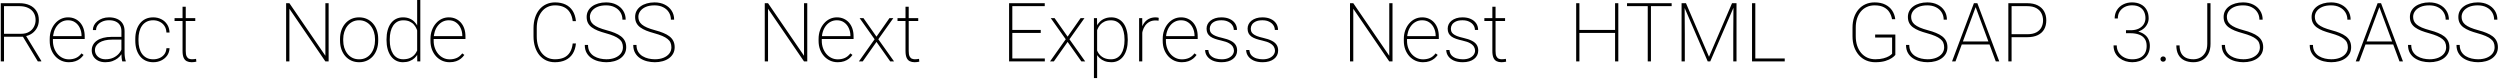 <svg width="1099" height="35" viewBox="0 0 1099 35" fill="none" xmlns="http://www.w3.org/2000/svg">
<path d="M0.34 1.406H8.549C10.236 1.406 11.719 1.693 12.996 2.268C14.273 2.842 15.27 3.68 15.984 4.781C16.711 5.883 17.074 7.236 17.074 8.842C17.074 10.072 16.811 11.185 16.283 12.182C15.756 13.178 15.041 14.004 14.139 14.66C13.236 15.305 12.217 15.727 11.08 15.926L10.465 16.154H1.025L0.99 14.854H9.27C10.688 14.854 11.865 14.566 12.803 13.992C13.752 13.418 14.461 12.674 14.93 11.76C15.41 10.834 15.65 9.861 15.65 8.842C15.65 7.564 15.363 6.475 14.789 5.572C14.227 4.658 13.412 3.955 12.346 3.463C11.291 2.959 10.025 2.707 8.549 2.707H1.764V27H0.34V1.406ZM16.635 27L9.779 15.645L11.361 15.627L18.146 26.754V27H16.635ZM30.275 27.352C29.08 27.352 27.973 27.123 26.953 26.666C25.934 26.197 25.043 25.547 24.281 24.715C23.52 23.871 22.922 22.875 22.488 21.727C22.066 20.578 21.855 19.318 21.855 17.947V17.174C21.855 15.756 22.066 14.467 22.488 13.307C22.922 12.135 23.508 11.127 24.246 10.283C24.984 9.428 25.834 8.771 26.795 8.314C27.768 7.857 28.805 7.629 29.906 7.629C31.02 7.629 32.027 7.834 32.93 8.244C33.832 8.654 34.605 9.229 35.25 9.967C35.895 10.705 36.387 11.584 36.727 12.604C37.066 13.623 37.236 14.748 37.236 15.979V17.156H22.734V15.873H35.848V15.645C35.836 14.449 35.59 13.342 35.109 12.322C34.641 11.303 33.967 10.482 33.088 9.861C32.209 9.229 31.148 8.912 29.906 8.912C28.91 8.912 28.002 9.123 27.182 9.545C26.373 9.967 25.676 10.553 25.09 11.303C24.504 12.041 24.053 12.914 23.736 13.922C23.42 14.918 23.262 16.002 23.262 17.174V17.947C23.262 19.072 23.438 20.127 23.789 21.111C24.141 22.096 24.633 22.963 25.266 23.713C25.898 24.451 26.643 25.031 27.498 25.453C28.354 25.875 29.291 26.086 30.311 26.086C31.412 26.086 32.42 25.893 33.334 25.506C34.248 25.119 35.08 24.439 35.83 23.467L36.744 24.152C36.322 24.762 35.812 25.307 35.215 25.787C34.617 26.268 33.908 26.648 33.088 26.93C32.279 27.211 31.342 27.352 30.275 27.352ZM53.373 23.502V13.676C53.373 12.68 53.162 11.824 52.74 11.109C52.318 10.395 51.703 9.85 50.895 9.475C50.086 9.088 49.096 8.895 47.924 8.895C46.834 8.895 45.855 9.088 44.988 9.475C44.133 9.85 43.459 10.365 42.967 11.021C42.475 11.678 42.228 12.41 42.228 13.219L40.822 13.201C40.822 12.475 40.992 11.777 41.332 11.109C41.684 10.441 42.176 9.85 42.809 9.334C43.453 8.807 44.209 8.391 45.076 8.086C45.955 7.781 46.916 7.629 47.959 7.629C49.295 7.629 50.473 7.857 51.492 8.314C52.523 8.76 53.326 9.434 53.9 10.336C54.475 11.238 54.762 12.363 54.762 13.711V23.098C54.762 23.777 54.809 24.463 54.902 25.154C54.996 25.846 55.125 26.402 55.289 26.824V27H53.76C53.631 26.555 53.531 26.01 53.461 25.365C53.402 24.721 53.373 24.1 53.373 23.502ZM53.83 16.207L53.865 17.42H49.225C48.053 17.42 47.004 17.531 46.078 17.754C45.152 17.977 44.367 18.293 43.723 18.703C43.078 19.113 42.586 19.6 42.246 20.162C41.906 20.725 41.736 21.357 41.736 22.061C41.736 22.787 41.93 23.455 42.316 24.064C42.703 24.674 43.248 25.16 43.951 25.523C44.654 25.875 45.469 26.051 46.395 26.051C47.66 26.051 48.779 25.834 49.752 25.4C50.736 24.955 51.562 24.357 52.23 23.607C52.898 22.846 53.385 21.967 53.69 20.971L54.305 21.99C54.105 22.611 53.795 23.238 53.373 23.871C52.951 24.504 52.406 25.084 51.738 25.611C51.07 26.127 50.285 26.549 49.383 26.877C48.48 27.193 47.455 27.352 46.307 27.352C45.1 27.352 44.045 27.129 43.143 26.684C42.252 26.227 41.56 25.605 41.068 24.82C40.576 24.023 40.33 23.115 40.33 22.096C40.33 21.217 40.529 20.414 40.928 19.688C41.326 18.961 41.9 18.34 42.65 17.824C43.412 17.297 44.332 16.898 45.41 16.629C46.5 16.348 47.725 16.207 49.084 16.207H53.83ZM67.383 26.068C68.332 26.068 69.228 25.893 70.072 25.541C70.928 25.189 71.637 24.656 72.199 23.941C72.773 23.215 73.096 22.295 73.166 21.182H74.537C74.478 22.447 74.115 23.543 73.447 24.469C72.779 25.383 71.918 26.092 70.863 26.596C69.809 27.1 68.648 27.352 67.383 27.352C66.117 27.352 64.986 27.117 63.99 26.648C63.006 26.18 62.18 25.518 61.512 24.662C60.844 23.807 60.334 22.805 59.982 21.656C59.643 20.496 59.473 19.23 59.473 17.859V17.121C59.473 15.75 59.643 14.49 59.982 13.342C60.334 12.182 60.844 11.174 61.512 10.318C62.18 9.463 63 8.801 63.973 8.332C64.957 7.863 66.082 7.629 67.348 7.629C68.625 7.629 69.797 7.893 70.863 8.42C71.93 8.936 72.791 9.691 73.447 10.688C74.115 11.672 74.478 12.879 74.537 14.309H73.166C73.107 13.137 72.809 12.152 72.269 11.355C71.731 10.559 71.027 9.955 70.16 9.545C69.293 9.123 68.356 8.912 67.348 8.912C66.223 8.912 65.25 9.129 64.43 9.562C63.609 9.996 62.935 10.594 62.408 11.355C61.881 12.105 61.494 12.979 61.248 13.975C61.002 14.959 60.879 16.008 60.879 17.121V17.859C60.879 18.984 61.002 20.045 61.248 21.041C61.494 22.025 61.881 22.893 62.408 23.643C62.935 24.393 63.609 24.984 64.43 25.418C65.262 25.852 66.246 26.068 67.383 26.068ZM85.84 7.98V9.246H76.734V7.98H85.84ZM80.25 2.953H81.656V22.412C81.656 23.432 81.779 24.205 82.025 24.732C82.283 25.248 82.617 25.6 83.027 25.787C83.449 25.963 83.9 26.051 84.381 26.051C84.721 26.051 85.031 26.033 85.312 25.998C85.606 25.963 85.898 25.922 86.191 25.875L86.314 27.105C86.057 27.188 85.723 27.246 85.312 27.281C84.902 27.328 84.539 27.352 84.223 27.352C83.426 27.352 82.728 27.205 82.131 26.912C81.533 26.619 81.07 26.115 80.742 25.4C80.414 24.674 80.25 23.678 80.25 22.412V2.953ZM144.463 1.406V27H143.039L127.219 3.85V27H125.777V1.406H127.219L143.039 24.521V1.406H144.463ZM149.473 17.824V17.156C149.473 15.762 149.672 14.484 150.07 13.324C150.48 12.164 151.055 11.162 151.793 10.318C152.531 9.463 153.41 8.801 154.43 8.332C155.461 7.863 156.604 7.629 157.857 7.629C159.111 7.629 160.254 7.863 161.285 8.332C162.316 8.801 163.201 9.463 163.939 10.318C164.689 11.162 165.264 12.164 165.662 13.324C166.061 14.484 166.26 15.762 166.26 17.156V17.824C166.26 19.219 166.061 20.496 165.662 21.656C165.264 22.816 164.695 23.824 163.957 24.68C163.219 25.523 162.334 26.18 161.303 26.648C160.283 27.117 159.146 27.352 157.893 27.352C156.627 27.352 155.479 27.117 154.447 26.648C153.428 26.18 152.543 25.523 151.793 24.68C151.055 23.824 150.48 22.816 150.07 21.656C149.672 20.496 149.473 19.219 149.473 17.824ZM150.879 17.156V17.824C150.879 18.926 151.031 19.975 151.336 20.971C151.652 21.955 152.109 22.834 152.707 23.607C153.305 24.369 154.037 24.973 154.904 25.418C155.771 25.852 156.768 26.068 157.893 26.068C158.994 26.068 159.979 25.852 160.846 25.418C161.713 24.973 162.439 24.369 163.025 23.607C163.623 22.834 164.074 21.955 164.379 20.971C164.695 19.975 164.854 18.926 164.854 17.824V17.156C164.854 16.078 164.695 15.047 164.379 14.062C164.074 13.078 163.623 12.199 163.025 11.426C162.428 10.652 161.695 10.043 160.828 9.598C159.961 9.141 158.971 8.912 157.857 8.912C156.744 8.912 155.754 9.141 154.887 9.598C154.031 10.043 153.299 10.652 152.689 11.426C152.092 12.199 151.641 13.078 151.336 14.062C151.031 15.047 150.879 16.078 150.879 17.156ZM183.381 23.309V0H184.77V27H183.434L183.381 23.309ZM169.916 17.666V17.297C169.916 15.809 170.08 14.473 170.408 13.289C170.736 12.094 171.211 11.08 171.832 10.248C172.453 9.404 173.209 8.76 174.1 8.314C175.002 7.857 176.021 7.629 177.158 7.629C178.225 7.629 179.174 7.799 180.006 8.139C180.838 8.467 181.559 8.941 182.168 9.562C182.777 10.172 183.275 10.893 183.662 11.725C184.061 12.545 184.354 13.453 184.541 14.449V21.006C184.4 21.885 184.137 22.711 183.75 23.484C183.375 24.246 182.877 24.92 182.256 25.506C181.646 26.08 180.914 26.531 180.059 26.859C179.203 27.188 178.225 27.352 177.123 27.352C175.998 27.352 174.99 27.117 174.1 26.648C173.209 26.18 172.453 25.518 171.832 24.662C171.211 23.807 170.736 22.787 170.408 21.604C170.08 20.42 169.916 19.107 169.916 17.666ZM171.34 17.297V17.666C171.34 18.873 171.457 19.986 171.691 21.006C171.938 22.025 172.301 22.91 172.781 23.66C173.273 24.41 173.889 24.996 174.627 25.418C175.377 25.84 176.256 26.051 177.264 26.051C178.553 26.051 179.643 25.816 180.533 25.348C181.424 24.879 182.133 24.258 182.66 23.484C183.199 22.711 183.574 21.855 183.785 20.918V14.713C183.656 14.115 183.451 13.482 183.17 12.815C182.9 12.135 182.52 11.502 182.027 10.916C181.547 10.33 180.92 9.855 180.146 9.492C179.373 9.117 178.424 8.93 177.299 8.93C176.279 8.93 175.395 9.141 174.645 9.562C173.906 9.984 173.291 10.57 172.799 11.32C172.307 12.07 171.938 12.955 171.691 13.975C171.457 14.994 171.34 16.102 171.34 17.297ZM197.654 27.352C196.459 27.352 195.352 27.123 194.332 26.666C193.312 26.197 192.422 25.547 191.66 24.715C190.898 23.871 190.301 22.875 189.867 21.727C189.445 20.578 189.234 19.318 189.234 17.947V17.174C189.234 15.756 189.445 14.467 189.867 13.307C190.301 12.135 190.887 11.127 191.625 10.283C192.363 9.428 193.213 8.771 194.174 8.314C195.146 7.857 196.184 7.629 197.285 7.629C198.398 7.629 199.406 7.834 200.309 8.244C201.211 8.654 201.984 9.229 202.629 9.967C203.273 10.705 203.766 11.584 204.105 12.604C204.445 13.623 204.615 14.748 204.615 15.979V17.156H190.113V15.873H203.227V15.645C203.215 14.449 202.969 13.342 202.488 12.322C202.02 11.303 201.346 10.482 200.467 9.861C199.588 9.229 198.527 8.912 197.285 8.912C196.289 8.912 195.381 9.123 194.561 9.545C193.752 9.967 193.055 10.553 192.469 11.303C191.883 12.041 191.432 12.914 191.115 13.922C190.799 14.918 190.641 16.002 190.641 17.174V17.947C190.641 19.072 190.816 20.127 191.168 21.111C191.52 22.096 192.012 22.963 192.645 23.713C193.277 24.451 194.021 25.031 194.877 25.453C195.732 25.875 196.67 26.086 197.689 26.086C198.791 26.086 199.799 25.893 200.713 25.506C201.627 25.119 202.459 24.439 203.209 23.467L204.123 24.152C203.701 24.762 203.191 25.307 202.594 25.787C201.996 26.268 201.287 26.648 200.467 26.93C199.658 27.211 198.721 27.352 197.654 27.352ZM251.76 19.107H253.184C253.008 20.9 252.527 22.412 251.742 23.643C250.957 24.861 249.902 25.787 248.578 26.42C247.266 27.041 245.719 27.352 243.938 27.352C242.52 27.352 241.23 27.082 240.07 26.543C238.922 25.992 237.932 25.219 237.1 24.223C236.279 23.215 235.646 22.014 235.201 20.619C234.756 19.225 234.533 17.684 234.533 15.996V12.41C234.533 10.711 234.756 9.17 235.201 7.787C235.646 6.393 236.279 5.197 237.1 4.201C237.932 3.193 238.928 2.42 240.088 1.881C241.26 1.33 242.566 1.055 244.008 1.055C245.754 1.055 247.283 1.365 248.596 1.986C249.908 2.607 250.957 3.533 251.742 4.764C252.527 5.982 253.008 7.488 253.184 9.281H251.76C251.584 7.793 251.18 6.539 250.547 5.52C249.926 4.488 249.07 3.703 247.98 3.164C246.891 2.625 245.566 2.355 244.008 2.355C242.777 2.355 241.67 2.596 240.686 3.076C239.701 3.545 238.857 4.225 238.154 5.115C237.451 5.994 236.906 7.049 236.52 8.279C236.145 9.498 235.957 10.863 235.957 12.375V15.996C235.957 17.484 236.145 18.85 236.52 20.092C236.895 21.322 237.428 22.383 238.119 23.273C238.811 24.152 239.648 24.838 240.633 25.33C241.617 25.811 242.719 26.051 243.938 26.051C245.496 26.051 246.826 25.805 247.928 25.312C249.029 24.809 249.896 24.041 250.529 23.01C251.174 21.979 251.584 20.678 251.76 19.107ZM273.838 20.795C273.838 20.033 273.709 19.354 273.451 18.756C273.193 18.146 272.766 17.607 272.168 17.139C271.582 16.658 270.809 16.213 269.848 15.803C268.887 15.393 267.703 14.994 266.297 14.607C265.008 14.256 263.842 13.875 262.799 13.465C261.768 13.043 260.883 12.562 260.145 12.023C259.418 11.484 258.861 10.846 258.475 10.107C258.088 9.357 257.895 8.473 257.895 7.453C257.895 6.469 258.105 5.584 258.527 4.799C258.949 4.014 259.541 3.346 260.303 2.795C261.076 2.232 261.979 1.805 263.01 1.512C264.053 1.207 265.189 1.055 266.42 1.055C268.143 1.055 269.648 1.383 270.938 2.039C272.227 2.684 273.234 3.58 273.961 4.729C274.688 5.865 275.051 7.172 275.051 8.648H273.627C273.627 7.441 273.328 6.363 272.73 5.414C272.145 4.465 271.312 3.721 270.234 3.182C269.168 2.631 267.896 2.355 266.42 2.355C264.896 2.355 263.602 2.59 262.535 3.059C261.48 3.527 260.678 4.148 260.127 4.922C259.588 5.684 259.318 6.516 259.318 7.418C259.318 8.062 259.436 8.666 259.67 9.229C259.916 9.791 260.314 10.307 260.865 10.775C261.428 11.244 262.184 11.69 263.133 12.111C264.094 12.521 265.289 12.92 266.719 13.307C268.031 13.646 269.209 14.033 270.252 14.467C271.307 14.889 272.209 15.387 272.959 15.961C273.709 16.535 274.283 17.215 274.682 18C275.08 18.785 275.279 19.705 275.279 20.76C275.279 21.803 275.057 22.734 274.611 23.555C274.166 24.363 273.545 25.055 272.748 25.629C271.963 26.191 271.037 26.619 269.971 26.912C268.916 27.205 267.779 27.352 266.561 27.352C265.447 27.352 264.328 27.217 263.203 26.947C262.09 26.678 261.07 26.244 260.145 25.646C259.219 25.049 258.475 24.264 257.912 23.291C257.35 22.318 257.068 21.135 257.068 19.74H258.492C258.492 20.936 258.738 21.943 259.23 22.764C259.723 23.572 260.367 24.217 261.164 24.697C261.961 25.178 262.828 25.523 263.766 25.734C264.715 25.945 265.646 26.051 266.561 26.051C267.99 26.051 269.25 25.834 270.34 25.4C271.441 24.955 272.297 24.34 272.906 23.555C273.527 22.758 273.838 21.838 273.838 20.795ZM295.143 20.795C295.143 20.033 295.014 19.354 294.756 18.756C294.498 18.146 294.07 17.607 293.473 17.139C292.887 16.658 292.113 16.213 291.152 15.803C290.191 15.393 289.008 14.994 287.602 14.607C286.312 14.256 285.146 13.875 284.104 13.465C283.072 13.043 282.188 12.562 281.449 12.023C280.723 11.484 280.166 10.846 279.779 10.107C279.393 9.357 279.199 8.473 279.199 7.453C279.199 6.469 279.41 5.584 279.832 4.799C280.254 4.014 280.846 3.346 281.607 2.795C282.381 2.232 283.283 1.805 284.314 1.512C285.357 1.207 286.494 1.055 287.725 1.055C289.447 1.055 290.953 1.383 292.242 2.039C293.531 2.684 294.539 3.58 295.266 4.729C295.992 5.865 296.355 7.172 296.355 8.648H294.932C294.932 7.441 294.633 6.363 294.035 5.414C293.449 4.465 292.617 3.721 291.539 3.182C290.473 2.631 289.201 2.355 287.725 2.355C286.201 2.355 284.906 2.59 283.84 3.059C282.785 3.527 281.982 4.148 281.432 4.922C280.893 5.684 280.623 6.516 280.623 7.418C280.623 8.062 280.74 8.666 280.975 9.229C281.221 9.791 281.619 10.307 282.17 10.775C282.732 11.244 283.488 11.69 284.438 12.111C285.398 12.521 286.594 12.92 288.023 13.307C289.336 13.646 290.514 14.033 291.557 14.467C292.611 14.889 293.514 15.387 294.264 15.961C295.014 16.535 295.588 17.215 295.986 18C296.385 18.785 296.584 19.705 296.584 20.76C296.584 21.803 296.361 22.734 295.916 23.555C295.471 24.363 294.85 25.055 294.053 25.629C293.268 26.191 292.342 26.619 291.275 26.912C290.221 27.205 289.084 27.352 287.865 27.352C286.752 27.352 285.633 27.217 284.508 26.947C283.395 26.678 282.375 26.244 281.449 25.646C280.523 25.049 279.779 24.264 279.217 23.291C278.654 22.318 278.373 21.135 278.373 19.74H279.797C279.797 20.936 280.043 21.943 280.535 22.764C281.027 23.572 281.672 24.217 282.469 24.697C283.266 25.178 284.133 25.523 285.07 25.734C286.02 25.945 286.951 26.051 287.865 26.051C289.295 26.051 290.555 25.834 291.645 25.4C292.746 24.955 293.602 24.34 294.211 23.555C294.832 22.758 295.143 21.838 295.143 20.795ZM354.873 1.406V27H353.449L337.629 3.85V27H336.188V1.406H337.629L353.449 24.521V1.406H354.873ZM368.268 27.352C367.072 27.352 365.965 27.123 364.945 26.666C363.926 26.197 363.035 25.547 362.273 24.715C361.512 23.871 360.914 22.875 360.48 21.727C360.059 20.578 359.848 19.318 359.848 17.947V17.174C359.848 15.756 360.059 14.467 360.48 13.307C360.914 12.135 361.5 11.127 362.238 10.283C362.977 9.428 363.826 8.771 364.787 8.314C365.76 7.857 366.797 7.629 367.898 7.629C369.012 7.629 370.02 7.834 370.922 8.244C371.824 8.654 372.598 9.229 373.242 9.967C373.887 10.705 374.379 11.584 374.719 12.604C375.059 13.623 375.229 14.748 375.229 15.979V17.156H360.727V15.873H373.84V15.645C373.828 14.449 373.582 13.342 373.102 12.322C372.633 11.303 371.959 10.482 371.08 9.861C370.201 9.229 369.141 8.912 367.898 8.912C366.902 8.912 365.994 9.123 365.174 9.545C364.365 9.967 363.668 10.553 363.082 11.303C362.496 12.041 362.045 12.914 361.729 13.922C361.412 14.918 361.254 16.002 361.254 17.174V17.947C361.254 19.072 361.43 20.127 361.781 21.111C362.133 22.096 362.625 22.963 363.258 23.713C363.891 24.451 364.635 25.031 365.49 25.453C366.346 25.875 367.283 26.086 368.303 26.086C369.404 26.086 370.412 25.893 371.326 25.506C372.24 25.119 373.072 24.439 373.822 23.467L374.736 24.152C374.314 24.762 373.805 25.307 373.207 25.787C372.609 26.268 371.9 26.648 371.08 26.93C370.271 27.211 369.334 27.352 368.268 27.352ZM379.588 7.98L385.301 16.119L390.996 7.98H392.701L386.109 17.262L393.035 27H391.348L385.301 18.422L379.254 27H377.566L384.475 17.262L377.9 7.98H379.588ZM403.652 7.98V9.246H394.547V7.98H403.652ZM398.062 2.953H399.469V22.412C399.469 23.432 399.592 24.205 399.838 24.732C400.096 25.248 400.43 25.6 400.84 25.787C401.262 25.963 401.713 26.051 402.193 26.051C402.533 26.051 402.844 26.033 403.125 25.998C403.418 25.963 403.711 25.922 404.004 25.875L404.127 27.105C403.869 27.188 403.535 27.246 403.125 27.281C402.715 27.328 402.352 27.352 402.035 27.352C401.238 27.352 400.541 27.205 399.943 26.912C399.346 26.619 398.883 26.115 398.555 25.4C398.227 24.674 398.062 23.678 398.062 22.412V2.953ZM459.305 25.699V27H444.381V25.699H459.305ZM445.014 1.406V27H443.59V1.406H445.014ZM457.512 13.166V14.484H444.381V13.166H457.512ZM459.27 1.406V2.707H444.381V1.406H459.27ZM463.611 7.98L469.324 16.119L475.02 7.98H476.725L470.133 17.262L477.059 27H475.371L469.324 18.422L463.277 27H461.59L468.498 17.262L461.924 7.98H463.611ZM482.297 11.637V34.312H480.891V7.98H482.244L482.297 11.637ZM495.762 17.297V17.666C495.762 19.107 495.598 20.42 495.27 21.604C494.953 22.787 494.484 23.807 493.863 24.662C493.254 25.518 492.504 26.18 491.613 26.648C490.723 27.117 489.709 27.352 488.572 27.352C487.482 27.352 486.504 27.193 485.637 26.877C484.77 26.549 484.02 26.092 483.387 25.506C482.754 24.92 482.244 24.252 481.857 23.502C481.471 22.74 481.201 21.926 481.049 21.059V14.449C481.248 13.453 481.547 12.545 481.945 11.725C482.355 10.893 482.865 10.172 483.475 9.562C484.096 8.941 484.828 8.467 485.672 8.139C486.516 7.799 487.471 7.629 488.537 7.629C489.674 7.629 490.688 7.857 491.578 8.314C492.48 8.76 493.242 9.404 493.863 10.248C494.484 11.08 494.953 12.094 495.27 13.289C495.598 14.473 495.762 15.809 495.762 17.297ZM494.338 17.666V17.297C494.338 16.102 494.215 14.994 493.969 13.975C493.734 12.955 493.371 12.07 492.879 11.32C492.387 10.57 491.766 9.984 491.016 9.562C490.266 9.141 489.381 8.93 488.361 8.93C487.248 8.93 486.305 9.117 485.531 9.492C484.758 9.855 484.119 10.33 483.615 10.916C483.123 11.502 482.742 12.135 482.473 12.815C482.203 13.482 482.004 14.115 481.875 14.713V20.953C482.086 21.891 482.461 22.746 483 23.52C483.539 24.293 484.254 24.914 485.145 25.383C486.047 25.84 487.131 26.068 488.396 26.068C489.416 26.068 490.295 25.857 491.033 25.436C491.771 25.014 492.387 24.428 492.879 23.678C493.371 22.928 493.734 22.043 493.969 21.023C494.215 19.992 494.338 18.873 494.338 17.666ZM502.143 11.215V27H500.754V7.98H502.125L502.143 11.215ZM509.385 7.84L509.297 9.105C509.086 9.07 508.875 9.041 508.664 9.018C508.453 8.994 508.23 8.982 507.996 8.982C506.988 8.982 506.104 9.182 505.342 9.58C504.592 9.979 503.959 10.523 503.443 11.215C502.939 11.906 502.559 12.709 502.301 13.623C502.043 14.537 501.908 15.516 501.896 16.559L501.211 16.699C501.211 15.398 501.346 14.197 501.615 13.096C501.896 11.994 502.318 11.033 502.881 10.213C503.443 9.393 504.152 8.76 505.008 8.314C505.863 7.857 506.871 7.629 508.031 7.629C508.312 7.629 508.57 7.652 508.805 7.699C509.039 7.734 509.232 7.781 509.385 7.84ZM519.545 27.352C518.35 27.352 517.242 27.123 516.223 26.666C515.203 26.197 514.312 25.547 513.551 24.715C512.789 23.871 512.191 22.875 511.758 21.727C511.336 20.578 511.125 19.318 511.125 17.947V17.174C511.125 15.756 511.336 14.467 511.758 13.307C512.191 12.135 512.777 11.127 513.516 10.283C514.254 9.428 515.104 8.771 516.064 8.314C517.037 7.857 518.074 7.629 519.176 7.629C520.289 7.629 521.297 7.834 522.199 8.244C523.102 8.654 523.875 9.229 524.52 9.967C525.164 10.705 525.656 11.584 525.996 12.604C526.336 13.623 526.506 14.748 526.506 15.979V17.156H512.004V15.873H525.117V15.645C525.105 14.449 524.859 13.342 524.379 12.322C523.91 11.303 523.236 10.482 522.357 9.861C521.479 9.229 520.418 8.912 519.176 8.912C518.18 8.912 517.271 9.123 516.451 9.545C515.643 9.967 514.945 10.553 514.359 11.303C513.773 12.041 513.322 12.914 513.006 13.922C512.689 14.918 512.531 16.002 512.531 17.174V17.947C512.531 19.072 512.707 20.127 513.059 21.111C513.41 22.096 513.902 22.963 514.535 23.713C515.168 24.451 515.912 25.031 516.768 25.453C517.623 25.875 518.561 26.086 519.58 26.086C520.682 26.086 521.689 25.893 522.604 25.506C523.518 25.119 524.35 24.439 525.1 23.467L526.014 24.152C525.592 24.762 525.082 25.307 524.484 25.787C523.887 26.268 523.178 26.648 522.357 26.93C521.549 27.211 520.611 27.352 519.545 27.352ZM542.449 22.271C542.449 21.709 542.297 21.152 541.992 20.602C541.699 20.051 541.154 19.535 540.357 19.055C539.572 18.574 538.43 18.17 536.93 17.842C535.863 17.607 534.92 17.35 534.1 17.068C533.291 16.787 532.611 16.447 532.061 16.049C531.51 15.639 531.094 15.152 530.812 14.59C530.543 14.027 530.408 13.354 530.408 12.568C530.408 11.889 530.555 11.25 530.848 10.652C531.141 10.055 531.568 9.533 532.131 9.088C532.705 8.631 533.391 8.273 534.188 8.016C534.984 7.758 535.887 7.629 536.895 7.629C538.336 7.629 539.566 7.869 540.586 8.35C541.617 8.818 542.408 9.469 542.959 10.301C543.51 11.121 543.785 12.076 543.785 13.166H542.379C542.379 12.428 542.168 11.736 541.746 11.092C541.324 10.447 540.703 9.926 539.883 9.527C539.074 9.117 538.078 8.912 536.895 8.912C535.699 8.912 534.727 9.094 533.977 9.457C533.227 9.82 532.676 10.283 532.324 10.846C531.984 11.396 531.814 11.959 531.814 12.533C531.814 12.99 531.879 13.418 532.008 13.816C532.148 14.203 532.412 14.56 532.799 14.889C533.186 15.217 533.742 15.533 534.469 15.838C535.195 16.131 536.139 16.406 537.299 16.664C538.822 17.004 540.064 17.42 541.025 17.912C541.986 18.393 542.695 18.984 543.152 19.688C543.609 20.379 543.838 21.229 543.838 22.236C543.838 22.986 543.68 23.678 543.363 24.311C543.047 24.932 542.59 25.471 541.992 25.928C541.406 26.385 540.691 26.736 539.848 26.982C539.004 27.229 538.066 27.352 537.035 27.352C535.477 27.352 534.152 27.105 533.062 26.613C531.984 26.109 531.164 25.447 530.602 24.627C530.051 23.807 529.775 22.922 529.775 21.973H531.182C531.264 23.016 531.604 23.836 532.201 24.434C532.811 25.031 533.549 25.453 534.416 25.699C535.295 25.945 536.168 26.068 537.035 26.068C538.219 26.068 539.209 25.887 540.006 25.523C540.814 25.148 541.424 24.674 541.834 24.1C542.244 23.514 542.449 22.904 542.449 22.271ZM560.484 22.271C560.484 21.709 560.332 21.152 560.027 20.602C559.734 20.051 559.189 19.535 558.393 19.055C557.607 18.574 556.465 18.17 554.965 17.842C553.898 17.607 552.955 17.35 552.135 17.068C551.326 16.787 550.646 16.447 550.096 16.049C549.545 15.639 549.129 15.152 548.848 14.59C548.578 14.027 548.443 13.354 548.443 12.568C548.443 11.889 548.59 11.25 548.883 10.652C549.176 10.055 549.604 9.533 550.166 9.088C550.74 8.631 551.426 8.273 552.223 8.016C553.02 7.758 553.922 7.629 554.93 7.629C556.371 7.629 557.602 7.869 558.621 8.35C559.652 8.818 560.443 9.469 560.994 10.301C561.545 11.121 561.82 12.076 561.82 13.166H560.414C560.414 12.428 560.203 11.736 559.781 11.092C559.359 10.447 558.738 9.926 557.918 9.527C557.109 9.117 556.113 8.912 554.93 8.912C553.734 8.912 552.762 9.094 552.012 9.457C551.262 9.82 550.711 10.283 550.359 10.846C550.02 11.396 549.85 11.959 549.85 12.533C549.85 12.99 549.914 13.418 550.043 13.816C550.184 14.203 550.447 14.56 550.834 14.889C551.221 15.217 551.777 15.533 552.504 15.838C553.23 16.131 554.174 16.406 555.334 16.664C556.857 17.004 558.1 17.42 559.061 17.912C560.021 18.393 560.73 18.984 561.188 19.688C561.645 20.379 561.873 21.229 561.873 22.236C561.873 22.986 561.715 23.678 561.398 24.311C561.082 24.932 560.625 25.471 560.027 25.928C559.441 26.385 558.727 26.736 557.883 26.982C557.039 27.229 556.102 27.352 555.07 27.352C553.512 27.352 552.188 27.105 551.098 26.613C550.02 26.109 549.199 25.447 548.637 24.627C548.086 23.807 547.811 22.922 547.811 21.973H549.217C549.299 23.016 549.639 23.836 550.236 24.434C550.846 25.031 551.584 25.453 552.451 25.699C553.33 25.945 554.203 26.068 555.07 26.068C556.254 26.068 557.244 25.887 558.041 25.523C558.85 25.148 559.459 24.674 559.869 24.1C560.279 23.514 560.484 22.904 560.484 22.271ZM612.146 1.406V27H610.723L594.902 3.85V27H593.461V1.406H594.902L610.723 24.521V1.406H612.146ZM625.541 27.352C624.346 27.352 623.238 27.123 622.219 26.666C621.199 26.197 620.309 25.547 619.547 24.715C618.785 23.871 618.188 22.875 617.754 21.727C617.332 20.578 617.121 19.318 617.121 17.947V17.174C617.121 15.756 617.332 14.467 617.754 13.307C618.188 12.135 618.773 11.127 619.512 10.283C620.25 9.428 621.1 8.771 622.061 8.314C623.033 7.857 624.07 7.629 625.172 7.629C626.285 7.629 627.293 7.834 628.195 8.244C629.098 8.654 629.871 9.229 630.516 9.967C631.16 10.705 631.652 11.584 631.992 12.604C632.332 13.623 632.502 14.748 632.502 15.979V17.156H618V15.873H631.113V15.645C631.102 14.449 630.855 13.342 630.375 12.322C629.906 11.303 629.232 10.482 628.354 9.861C627.475 9.229 626.414 8.912 625.172 8.912C624.176 8.912 623.268 9.123 622.447 9.545C621.639 9.967 620.941 10.553 620.355 11.303C619.77 12.041 619.318 12.914 619.002 13.922C618.686 14.918 618.527 16.002 618.527 17.174V17.947C618.527 19.072 618.703 20.127 619.055 21.111C619.406 22.096 619.898 22.963 620.531 23.713C621.164 24.451 621.908 25.031 622.764 25.453C623.619 25.875 624.557 26.086 625.576 26.086C626.678 26.086 627.686 25.893 628.6 25.506C629.514 25.119 630.346 24.439 631.096 23.467L632.01 24.152C631.588 24.762 631.078 25.307 630.48 25.787C629.883 26.268 629.174 26.648 628.354 26.93C627.545 27.211 626.607 27.352 625.541 27.352ZM648.445 22.271C648.445 21.709 648.293 21.152 647.988 20.602C647.695 20.051 647.15 19.535 646.354 19.055C645.568 18.574 644.426 18.17 642.926 17.842C641.859 17.607 640.916 17.35 640.096 17.068C639.287 16.787 638.607 16.447 638.057 16.049C637.506 15.639 637.09 15.152 636.809 14.59C636.539 14.027 636.404 13.354 636.404 12.568C636.404 11.889 636.551 11.25 636.844 10.652C637.137 10.055 637.564 9.533 638.127 9.088C638.701 8.631 639.387 8.273 640.184 8.016C640.98 7.758 641.883 7.629 642.891 7.629C644.332 7.629 645.562 7.869 646.582 8.35C647.613 8.818 648.404 9.469 648.955 10.301C649.506 11.121 649.781 12.076 649.781 13.166H648.375C648.375 12.428 648.164 11.736 647.742 11.092C647.32 10.447 646.699 9.926 645.879 9.527C645.07 9.117 644.074 8.912 642.891 8.912C641.695 8.912 640.723 9.094 639.973 9.457C639.223 9.82 638.672 10.283 638.32 10.846C637.98 11.396 637.811 11.959 637.811 12.533C637.811 12.99 637.875 13.418 638.004 13.816C638.145 14.203 638.408 14.56 638.795 14.889C639.182 15.217 639.738 15.533 640.465 15.838C641.191 16.131 642.135 16.406 643.295 16.664C644.818 17.004 646.061 17.42 647.021 17.912C647.982 18.393 648.691 18.984 649.148 19.688C649.605 20.379 649.834 21.229 649.834 22.236C649.834 22.986 649.676 23.678 649.359 24.311C649.043 24.932 648.586 25.471 647.988 25.928C647.402 26.385 646.688 26.736 645.844 26.982C645 27.229 644.062 27.352 643.031 27.352C641.473 27.352 640.148 27.105 639.059 26.613C637.98 26.109 637.16 25.447 636.598 24.627C636.047 23.807 635.771 22.922 635.771 21.973H637.178C637.26 23.016 637.6 23.836 638.197 24.434C638.807 25.031 639.545 25.453 640.412 25.699C641.291 25.945 642.164 26.068 643.031 26.068C644.215 26.068 645.205 25.887 646.002 25.523C646.811 25.148 647.42 24.674 647.83 24.1C648.24 23.514 648.445 22.904 648.445 22.271ZM661.629 7.98V9.246H652.523V7.98H661.629ZM656.039 2.953H657.445V22.412C657.445 23.432 657.568 24.205 657.814 24.732C658.072 25.248 658.406 25.6 658.816 25.787C659.238 25.963 659.689 26.051 660.17 26.051C660.51 26.051 660.82 26.033 661.102 25.998C661.395 25.963 661.688 25.922 661.98 25.875L662.104 27.105C661.846 27.188 661.512 27.246 661.102 27.281C660.691 27.328 660.328 27.352 660.012 27.352C659.215 27.352 658.518 27.205 657.92 26.912C657.322 26.619 656.859 26.115 656.531 25.4C656.203 24.674 656.039 23.678 656.039 22.412V2.953ZM710.391 13.166V14.484H693.814V13.166H710.391ZM694.307 1.406V27H692.883V1.406H694.307ZM711.41 1.406V27H709.986V1.406H711.41ZM725.754 1.406V27H724.348V1.406H725.754ZM734.859 1.406V2.707H715.242V1.406H734.859ZM739.658 1.406H741.152L751.277 24.961L761.402 1.406H762.896L751.822 27H750.715L739.658 1.406ZM739.219 1.406H740.555L740.643 15.1V27H739.219V1.406ZM762.035 1.406H763.371V27H761.947V15.1L762.035 1.406ZM784.57 25.699V27H771V25.699H784.57ZM771.633 1.406V27H770.191V1.406H771.633ZM833.191 15.17V24.135C832.91 24.533 832.4 24.984 831.662 25.488C830.936 25.992 829.969 26.432 828.762 26.807C827.555 27.17 826.096 27.352 824.385 27.352C822.908 27.352 821.555 27.082 820.324 26.543C819.105 26.004 818.051 25.23 817.16 24.223C816.27 23.203 815.578 21.996 815.086 20.602C814.605 19.195 814.365 17.637 814.365 15.926V12.164C814.365 10.488 814.594 8.977 815.051 7.629C815.52 6.27 816.182 5.098 817.037 4.113C817.893 3.129 818.912 2.373 820.096 1.846C821.291 1.318 822.615 1.055 824.068 1.055C825.943 1.055 827.52 1.383 828.797 2.039C830.086 2.684 831.094 3.562 831.82 4.676C832.547 5.789 832.992 7.043 833.156 8.438H831.732C831.557 7.359 831.188 6.363 830.625 5.449C830.074 4.523 829.266 3.779 828.199 3.217C827.133 2.643 825.756 2.355 824.068 2.355C822.791 2.355 821.643 2.596 820.623 3.076C819.604 3.545 818.73 4.213 818.004 5.08C817.289 5.947 816.738 6.979 816.352 8.174C815.977 9.369 815.789 10.688 815.789 12.129V15.926C815.789 17.426 815.988 18.797 816.387 20.039C816.797 21.27 817.377 22.336 818.127 23.238C818.889 24.141 819.797 24.838 820.852 25.33C821.918 25.811 823.096 26.051 824.385 26.051C825.744 26.051 826.928 25.916 827.936 25.646C828.955 25.377 829.781 25.055 830.414 24.68C831.059 24.293 831.51 23.936 831.768 23.607V16.488H824.314V15.17H833.191ZM854.654 20.795C854.654 20.033 854.525 19.354 854.268 18.756C854.01 18.146 853.582 17.607 852.984 17.139C852.398 16.658 851.625 16.213 850.664 15.803C849.703 15.393 848.52 14.994 847.113 14.607C845.824 14.256 844.658 13.875 843.615 13.465C842.584 13.043 841.699 12.562 840.961 12.023C840.234 11.484 839.678 10.846 839.291 10.107C838.904 9.357 838.711 8.473 838.711 7.453C838.711 6.469 838.922 5.584 839.344 4.799C839.766 4.014 840.357 3.346 841.119 2.795C841.893 2.232 842.795 1.805 843.826 1.512C844.869 1.207 846.006 1.055 847.236 1.055C848.959 1.055 850.465 1.383 851.754 2.039C853.043 2.684 854.051 3.58 854.777 4.729C855.504 5.865 855.867 7.172 855.867 8.648H854.443C854.443 7.441 854.145 6.363 853.547 5.414C852.961 4.465 852.129 3.721 851.051 3.182C849.984 2.631 848.713 2.355 847.236 2.355C845.713 2.355 844.418 2.59 843.352 3.059C842.297 3.527 841.494 4.148 840.943 4.922C840.404 5.684 840.135 6.516 840.135 7.418C840.135 8.062 840.252 8.666 840.486 9.229C840.732 9.791 841.131 10.307 841.682 10.775C842.244 11.244 843 11.69 843.949 12.111C844.91 12.521 846.105 12.92 847.535 13.307C848.848 13.646 850.025 14.033 851.068 14.467C852.123 14.889 853.025 15.387 853.775 15.961C854.525 16.535 855.1 17.215 855.498 18C855.896 18.785 856.096 19.705 856.096 20.76C856.096 21.803 855.873 22.734 855.428 23.555C854.982 24.363 854.361 25.055 853.564 25.629C852.779 26.191 851.854 26.619 850.787 26.912C849.732 27.205 848.596 27.352 847.377 27.352C846.264 27.352 845.145 27.217 844.02 26.947C842.906 26.678 841.887 26.244 840.961 25.646C840.035 25.049 839.291 24.264 838.729 23.291C838.166 22.318 837.885 21.135 837.885 19.74H839.309C839.309 20.936 839.555 21.943 840.047 22.764C840.539 23.572 841.184 24.217 841.98 24.697C842.777 25.178 843.645 25.523 844.582 25.734C845.531 25.945 846.463 26.051 847.377 26.051C848.807 26.051 850.066 25.834 851.156 25.4C852.258 24.955 853.113 24.34 853.723 23.555C854.344 22.758 854.654 21.838 854.654 20.795ZM868.734 2.496L859.629 27H858.117L867.732 1.406H868.91L868.734 2.496ZM877.348 27L868.26 2.496L868.084 1.406H869.244L878.877 27H877.348ZM875.098 18.229V19.547H861.967V18.229H875.098ZM891.146 16.348H883.553V15.047H891.146C892.787 15.047 894.123 14.777 895.154 14.238C896.186 13.688 896.936 12.955 897.404 12.041C897.885 11.115 898.125 10.096 898.125 8.982C898.125 7.834 897.885 6.785 897.404 5.836C896.936 4.887 896.186 4.131 895.154 3.568C894.123 2.994 892.787 2.707 891.146 2.707H884.291V27H882.867V1.406H891.146C892.986 1.406 894.527 1.723 895.77 2.355C897.023 2.988 897.967 3.873 898.6 5.01C899.232 6.135 899.549 7.447 899.549 8.947C899.549 10.471 899.232 11.789 898.6 12.902C897.967 14.004 897.029 14.854 895.787 15.451C894.545 16.049 892.998 16.348 891.146 16.348ZM934.582 13.289H936.604C938.033 13.289 939.234 13.049 940.207 12.568C941.18 12.076 941.912 11.432 942.404 10.635C942.896 9.826 943.143 8.941 943.143 7.98C943.143 6.926 942.932 5.971 942.51 5.115C942.1 4.26 941.455 3.586 940.576 3.094C939.709 2.59 938.59 2.338 937.219 2.338C936.059 2.338 935.01 2.572 934.072 3.041C933.135 3.51 932.385 4.178 931.822 5.045C931.271 5.9 930.996 6.926 930.996 8.121H929.607C929.607 6.691 929.947 5.449 930.627 4.395C931.307 3.328 932.221 2.508 933.369 1.934C934.529 1.348 935.812 1.055 937.219 1.055C938.707 1.055 939.996 1.336 941.086 1.898C942.188 2.449 943.037 3.246 943.635 4.289C944.244 5.332 944.549 6.586 944.549 8.051C944.549 8.883 944.367 9.68 944.004 10.441C943.652 11.203 943.137 11.883 942.457 12.48C941.789 13.066 940.975 13.535 940.014 13.887C939.053 14.227 937.963 14.396 936.744 14.396H934.582V13.289ZM934.582 14.607V13.535H936.744C938.104 13.535 939.299 13.688 940.33 13.992C941.361 14.297 942.229 14.742 942.932 15.328C943.646 15.902 944.18 16.6 944.531 17.42C944.895 18.229 945.076 19.137 945.076 20.145C945.076 21.293 944.883 22.312 944.496 23.203C944.121 24.094 943.588 24.85 942.896 25.471C942.205 26.092 941.385 26.561 940.436 26.877C939.498 27.193 938.473 27.352 937.359 27.352C936.363 27.352 935.379 27.205 934.406 26.912C933.434 26.607 932.549 26.15 931.752 25.541C930.955 24.932 930.316 24.164 929.836 23.238C929.355 22.301 929.115 21.205 929.115 19.951H930.521C930.521 21.146 930.814 22.201 931.4 23.115C931.998 24.029 932.812 24.75 933.844 25.277C934.875 25.805 936.047 26.068 937.359 26.068C938.695 26.068 939.832 25.84 940.77 25.383C941.719 24.914 942.439 24.246 942.932 23.379C943.424 22.5 943.67 21.445 943.67 20.215C943.67 18.891 943.371 17.818 942.773 16.998C942.176 16.166 941.344 15.562 940.277 15.188C939.211 14.801 937.986 14.607 936.604 14.607H934.582ZM949.734 25.963C949.734 25.646 949.846 25.377 950.068 25.154C950.291 24.92 950.572 24.803 950.912 24.803C951.264 24.803 951.551 24.914 951.773 25.137C951.996 25.359 952.107 25.635 952.107 25.963C952.107 26.291 951.996 26.566 951.773 26.789C951.551 27.012 951.264 27.123 950.912 27.123C950.572 27.123 950.291 27.012 950.068 26.789C949.846 26.566 949.734 26.291 949.734 25.963ZM970.318 19.283V1.406H971.742V19.283C971.742 21.018 971.414 22.488 970.758 23.695C970.102 24.902 969.205 25.816 968.068 26.438C966.943 27.047 965.666 27.352 964.236 27.352C962.713 27.352 961.389 27.082 960.264 26.543C959.139 26.004 958.266 25.189 957.645 24.1C957.023 22.998 956.713 21.615 956.713 19.951H958.137C958.137 21.275 958.365 22.395 958.822 23.309C959.291 24.211 959.977 24.896 960.879 25.365C961.793 25.822 962.912 26.051 964.236 26.051C965.35 26.051 966.363 25.799 967.277 25.295C968.203 24.779 968.941 24.023 969.492 23.027C970.043 22.02 970.318 20.771 970.318 19.283ZM993.451 20.795C993.451 20.033 993.322 19.354 993.064 18.756C992.807 18.146 992.379 17.607 991.781 17.139C991.195 16.658 990.422 16.213 989.461 15.803C988.5 15.393 987.316 14.994 985.91 14.607C984.621 14.256 983.455 13.875 982.412 13.465C981.381 13.043 980.496 12.562 979.758 12.023C979.031 11.484 978.475 10.846 978.088 10.107C977.701 9.357 977.508 8.473 977.508 7.453C977.508 6.469 977.719 5.584 978.141 4.799C978.562 4.014 979.154 3.346 979.916 2.795C980.689 2.232 981.592 1.805 982.623 1.512C983.666 1.207 984.803 1.055 986.033 1.055C987.756 1.055 989.262 1.383 990.551 2.039C991.84 2.684 992.848 3.58 993.574 4.729C994.301 5.865 994.664 7.172 994.664 8.648H993.24C993.24 7.441 992.941 6.363 992.344 5.414C991.758 4.465 990.926 3.721 989.848 3.182C988.781 2.631 987.51 2.355 986.033 2.355C984.51 2.355 983.215 2.59 982.148 3.059C981.094 3.527 980.291 4.148 979.74 4.922C979.201 5.684 978.932 6.516 978.932 7.418C978.932 8.062 979.049 8.666 979.283 9.229C979.529 9.791 979.928 10.307 980.479 10.775C981.041 11.244 981.797 11.69 982.746 12.111C983.707 12.521 984.902 12.92 986.332 13.307C987.645 13.646 988.822 14.033 989.865 14.467C990.92 14.889 991.822 15.387 992.572 15.961C993.322 16.535 993.896 17.215 994.295 18C994.693 18.785 994.893 19.705 994.893 20.76C994.893 21.803 994.67 22.734 994.225 23.555C993.779 24.363 993.158 25.055 992.361 25.629C991.576 26.191 990.65 26.619 989.584 26.912C988.529 27.205 987.393 27.352 986.174 27.352C985.061 27.352 983.941 27.217 982.816 26.947C981.703 26.678 980.684 26.244 979.758 25.646C978.832 25.049 978.088 24.264 977.525 23.291C976.963 22.318 976.682 21.135 976.682 19.74H978.105C978.105 20.936 978.352 21.943 978.844 22.764C979.336 23.572 979.98 24.217 980.777 24.697C981.574 25.178 982.441 25.523 983.379 25.734C984.328 25.945 985.26 26.051 986.174 26.051C987.604 26.051 988.863 25.834 989.953 25.4C991.055 24.955 991.91 24.34 992.52 23.555C993.141 22.758 993.451 21.838 993.451 20.795ZM1032.12 20.795C1032.12 20.033 1031.99 19.354 1031.74 18.756C1031.48 18.146 1031.05 17.607 1030.45 17.139C1029.87 16.658 1029.09 16.213 1028.13 15.803C1027.17 15.393 1025.99 14.994 1024.58 14.607C1023.29 14.256 1022.13 13.875 1021.08 13.465C1020.05 13.043 1019.17 12.562 1018.43 12.023C1017.7 11.484 1017.15 10.846 1016.76 10.107C1016.37 9.357 1016.18 8.473 1016.18 7.453C1016.18 6.469 1016.39 5.584 1016.81 4.799C1017.23 4.014 1017.83 3.346 1018.59 2.795C1019.36 2.232 1020.26 1.805 1021.29 1.512C1022.34 1.207 1023.47 1.055 1024.71 1.055C1026.43 1.055 1027.93 1.383 1029.22 2.039C1030.51 2.684 1031.52 3.58 1032.25 4.729C1032.97 5.865 1033.34 7.172 1033.34 8.648H1031.91C1031.91 7.441 1031.61 6.363 1031.02 5.414C1030.43 4.465 1029.6 3.721 1028.52 3.182C1027.45 2.631 1026.18 2.355 1024.71 2.355C1023.18 2.355 1021.89 2.59 1020.82 3.059C1019.77 3.527 1018.96 4.148 1018.41 4.922C1017.87 5.684 1017.6 6.516 1017.6 7.418C1017.6 8.062 1017.72 8.666 1017.96 9.229C1018.2 9.791 1018.6 10.307 1019.15 10.775C1019.71 11.244 1020.47 11.69 1021.42 12.111C1022.38 12.521 1023.57 12.92 1025 13.307C1026.32 13.646 1027.49 14.033 1028.54 14.467C1029.59 14.889 1030.49 15.387 1031.24 15.961C1031.99 16.535 1032.57 17.215 1032.97 18C1033.37 18.785 1033.56 19.705 1033.56 20.76C1033.56 21.803 1033.34 22.734 1032.9 23.555C1032.45 24.363 1031.83 25.055 1031.03 25.629C1030.25 26.191 1029.32 26.619 1028.26 26.912C1027.2 27.205 1026.06 27.352 1024.85 27.352C1023.73 27.352 1022.61 27.217 1021.49 26.947C1020.38 26.678 1019.36 26.244 1018.43 25.646C1017.5 25.049 1016.76 24.264 1016.2 23.291C1015.63 22.318 1015.35 21.135 1015.35 19.74H1016.78C1016.78 20.936 1017.02 21.943 1017.52 22.764C1018.01 23.572 1018.65 24.217 1019.45 24.697C1020.25 25.178 1021.11 25.523 1022.05 25.734C1023 25.945 1023.93 26.051 1024.85 26.051C1026.28 26.051 1027.54 25.834 1028.62 25.4C1029.73 24.955 1030.58 24.34 1031.19 23.555C1031.81 22.758 1032.12 21.838 1032.12 20.795ZM1046.2 2.496L1037.1 27H1035.59L1045.2 1.406H1046.38L1046.2 2.496ZM1054.82 27L1045.73 2.496L1045.55 1.406H1046.71L1056.35 27H1054.82ZM1052.57 18.229V19.547H1039.44V18.229H1052.57ZM1075.33 20.795C1075.33 20.033 1075.2 19.354 1074.94 18.756C1074.69 18.146 1074.26 17.607 1073.66 17.139C1073.07 16.658 1072.3 16.213 1071.34 15.803C1070.38 15.393 1069.2 14.994 1067.79 14.607C1066.5 14.256 1065.33 13.875 1064.29 13.465C1063.26 13.043 1062.38 12.562 1061.64 12.023C1060.91 11.484 1060.35 10.846 1059.97 10.107C1059.58 9.357 1059.39 8.473 1059.39 7.453C1059.39 6.469 1059.6 5.584 1060.02 4.799C1060.44 4.014 1061.03 3.346 1061.79 2.795C1062.57 2.232 1063.47 1.805 1064.5 1.512C1065.54 1.207 1066.68 1.055 1067.91 1.055C1069.63 1.055 1071.14 1.383 1072.43 2.039C1073.72 2.684 1074.73 3.58 1075.45 4.729C1076.18 5.865 1076.54 7.172 1076.54 8.648H1075.12C1075.12 7.441 1074.82 6.363 1074.22 5.414C1073.64 4.465 1072.8 3.721 1071.73 3.182C1070.66 2.631 1069.39 2.355 1067.91 2.355C1066.39 2.355 1065.09 2.59 1064.03 3.059C1062.97 3.527 1062.17 4.148 1061.62 4.922C1061.08 5.684 1060.81 6.516 1060.81 7.418C1060.81 8.062 1060.93 8.666 1061.16 9.229C1061.41 9.791 1061.81 10.307 1062.36 10.775C1062.92 11.244 1063.68 11.69 1064.62 12.111C1065.59 12.521 1066.78 12.92 1068.21 13.307C1069.52 13.646 1070.7 14.033 1071.74 14.467C1072.8 14.889 1073.7 15.387 1074.45 15.961C1075.2 16.535 1075.78 17.215 1076.17 18C1076.57 18.785 1076.77 19.705 1076.77 20.76C1076.77 21.803 1076.55 22.734 1076.1 23.555C1075.66 24.363 1075.04 25.055 1074.24 25.629C1073.46 26.191 1072.53 26.619 1071.46 26.912C1070.41 27.205 1069.27 27.352 1068.05 27.352C1066.94 27.352 1065.82 27.217 1064.7 26.947C1063.58 26.678 1062.56 26.244 1061.64 25.646C1060.71 25.049 1059.97 24.264 1059.4 23.291C1058.84 22.318 1058.56 21.135 1058.56 19.74H1059.98C1059.98 20.936 1060.23 21.943 1060.72 22.764C1061.21 23.572 1061.86 24.217 1062.66 24.697C1063.45 25.178 1064.32 25.523 1065.26 25.734C1066.21 25.945 1067.14 26.051 1068.05 26.051C1069.48 26.051 1070.74 25.834 1071.83 25.4C1072.93 24.955 1073.79 24.34 1074.4 23.555C1075.02 22.758 1075.33 21.838 1075.33 20.795ZM1096.63 20.795C1096.63 20.033 1096.51 19.354 1096.25 18.756C1095.99 18.146 1095.56 17.607 1094.96 17.139C1094.38 16.658 1093.61 16.213 1092.64 15.803C1091.68 15.393 1090.5 14.994 1089.09 14.607C1087.8 14.256 1086.64 13.875 1085.6 13.465C1084.56 13.043 1083.68 12.562 1082.94 12.023C1082.21 11.484 1081.66 10.846 1081.27 10.107C1080.88 9.357 1080.69 8.473 1080.69 7.453C1080.69 6.469 1080.9 5.584 1081.32 4.799C1081.75 4.014 1082.34 3.346 1083.1 2.795C1083.87 2.232 1084.78 1.805 1085.81 1.512C1086.85 1.207 1087.99 1.055 1089.22 1.055C1090.94 1.055 1092.45 1.383 1093.73 2.039C1095.02 2.684 1096.03 3.58 1096.76 4.729C1097.48 5.865 1097.85 7.172 1097.85 8.648H1096.42C1096.42 7.441 1096.12 6.363 1095.53 5.414C1094.94 4.465 1094.11 3.721 1093.03 3.182C1091.96 2.631 1090.69 2.355 1089.22 2.355C1087.69 2.355 1086.4 2.59 1085.33 3.059C1084.28 3.527 1083.47 4.148 1082.92 4.922C1082.38 5.684 1082.12 6.516 1082.12 7.418C1082.12 8.062 1082.23 8.666 1082.47 9.229C1082.71 9.791 1083.11 10.307 1083.66 10.775C1084.22 11.244 1084.98 11.69 1085.93 12.111C1086.89 12.521 1088.09 12.92 1089.52 13.307C1090.83 13.646 1092.01 14.033 1093.05 14.467C1094.1 14.889 1095.01 15.387 1095.76 15.961C1096.51 16.535 1097.08 17.215 1097.48 18C1097.88 18.785 1098.08 19.705 1098.08 20.76C1098.08 21.803 1097.85 22.734 1097.41 23.555C1096.96 24.363 1096.34 25.055 1095.54 25.629C1094.76 26.191 1093.83 26.619 1092.77 26.912C1091.71 27.205 1090.58 27.352 1089.36 27.352C1088.24 27.352 1087.12 27.217 1086 26.947C1084.89 26.678 1083.87 26.244 1082.94 25.646C1082.02 25.049 1081.27 24.264 1080.71 23.291C1080.15 22.318 1079.87 21.135 1079.87 19.74H1081.29C1081.29 20.936 1081.54 21.943 1082.03 22.764C1082.52 23.572 1083.16 24.217 1083.96 24.697C1084.76 25.178 1085.62 25.523 1086.56 25.734C1087.51 25.945 1088.44 26.051 1089.36 26.051C1090.79 26.051 1092.05 25.834 1093.14 25.4C1094.24 24.955 1095.09 24.34 1095.7 23.555C1096.32 22.758 1096.63 21.838 1096.63 20.795Z" fill="black"/>
</svg>
